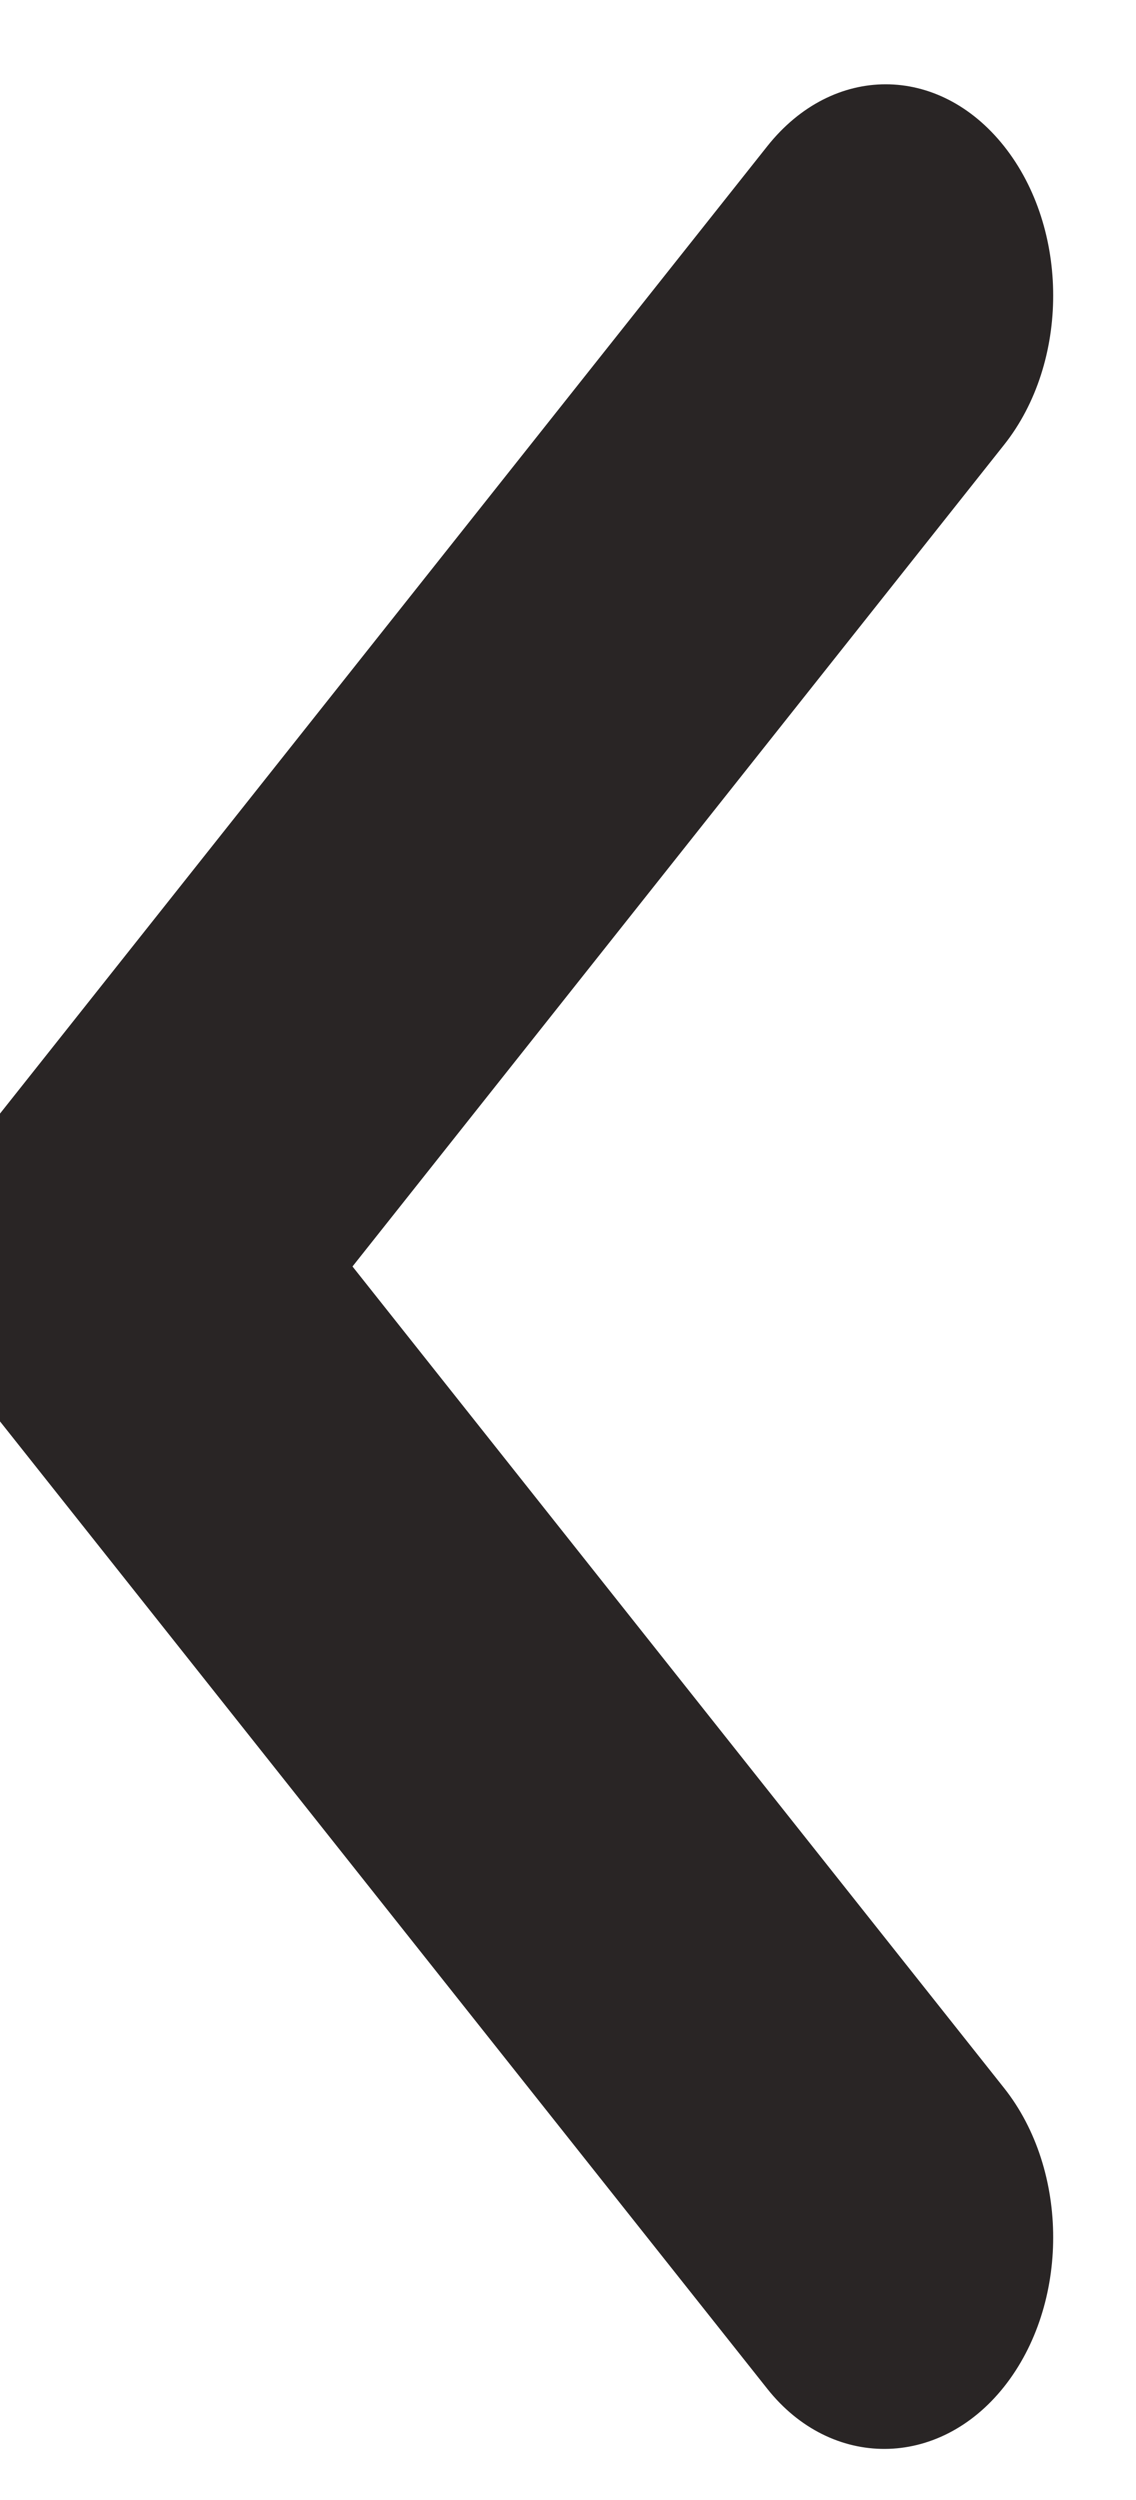 <svg width="10" height="22" viewBox="0 0 10 22" fill="none" xmlns="http://www.w3.org/2000/svg" xmlns:xlink="http://www.w3.org/1999/xlink">
<path d="M-0.031,1.289C-0.607,2.016 -0.607,3.19 -0.031,3.917L5.705,11.147L-0.031,18.378C-0.607,19.104 -0.607,20.278 -0.031,21.005C0.546,21.732 1.477,21.732 2.054,21.005L8.84,12.452C9.416,11.725 9.416,10.551 8.84,9.824L2.054,1.271C1.492,0.562 0.546,0.562 -0.031,1.289Z" clip-rule="evenodd" fill-rule="evenodd" transform="rotate(180 4.404 11.146)" fill="#292525"/>
</svg>
